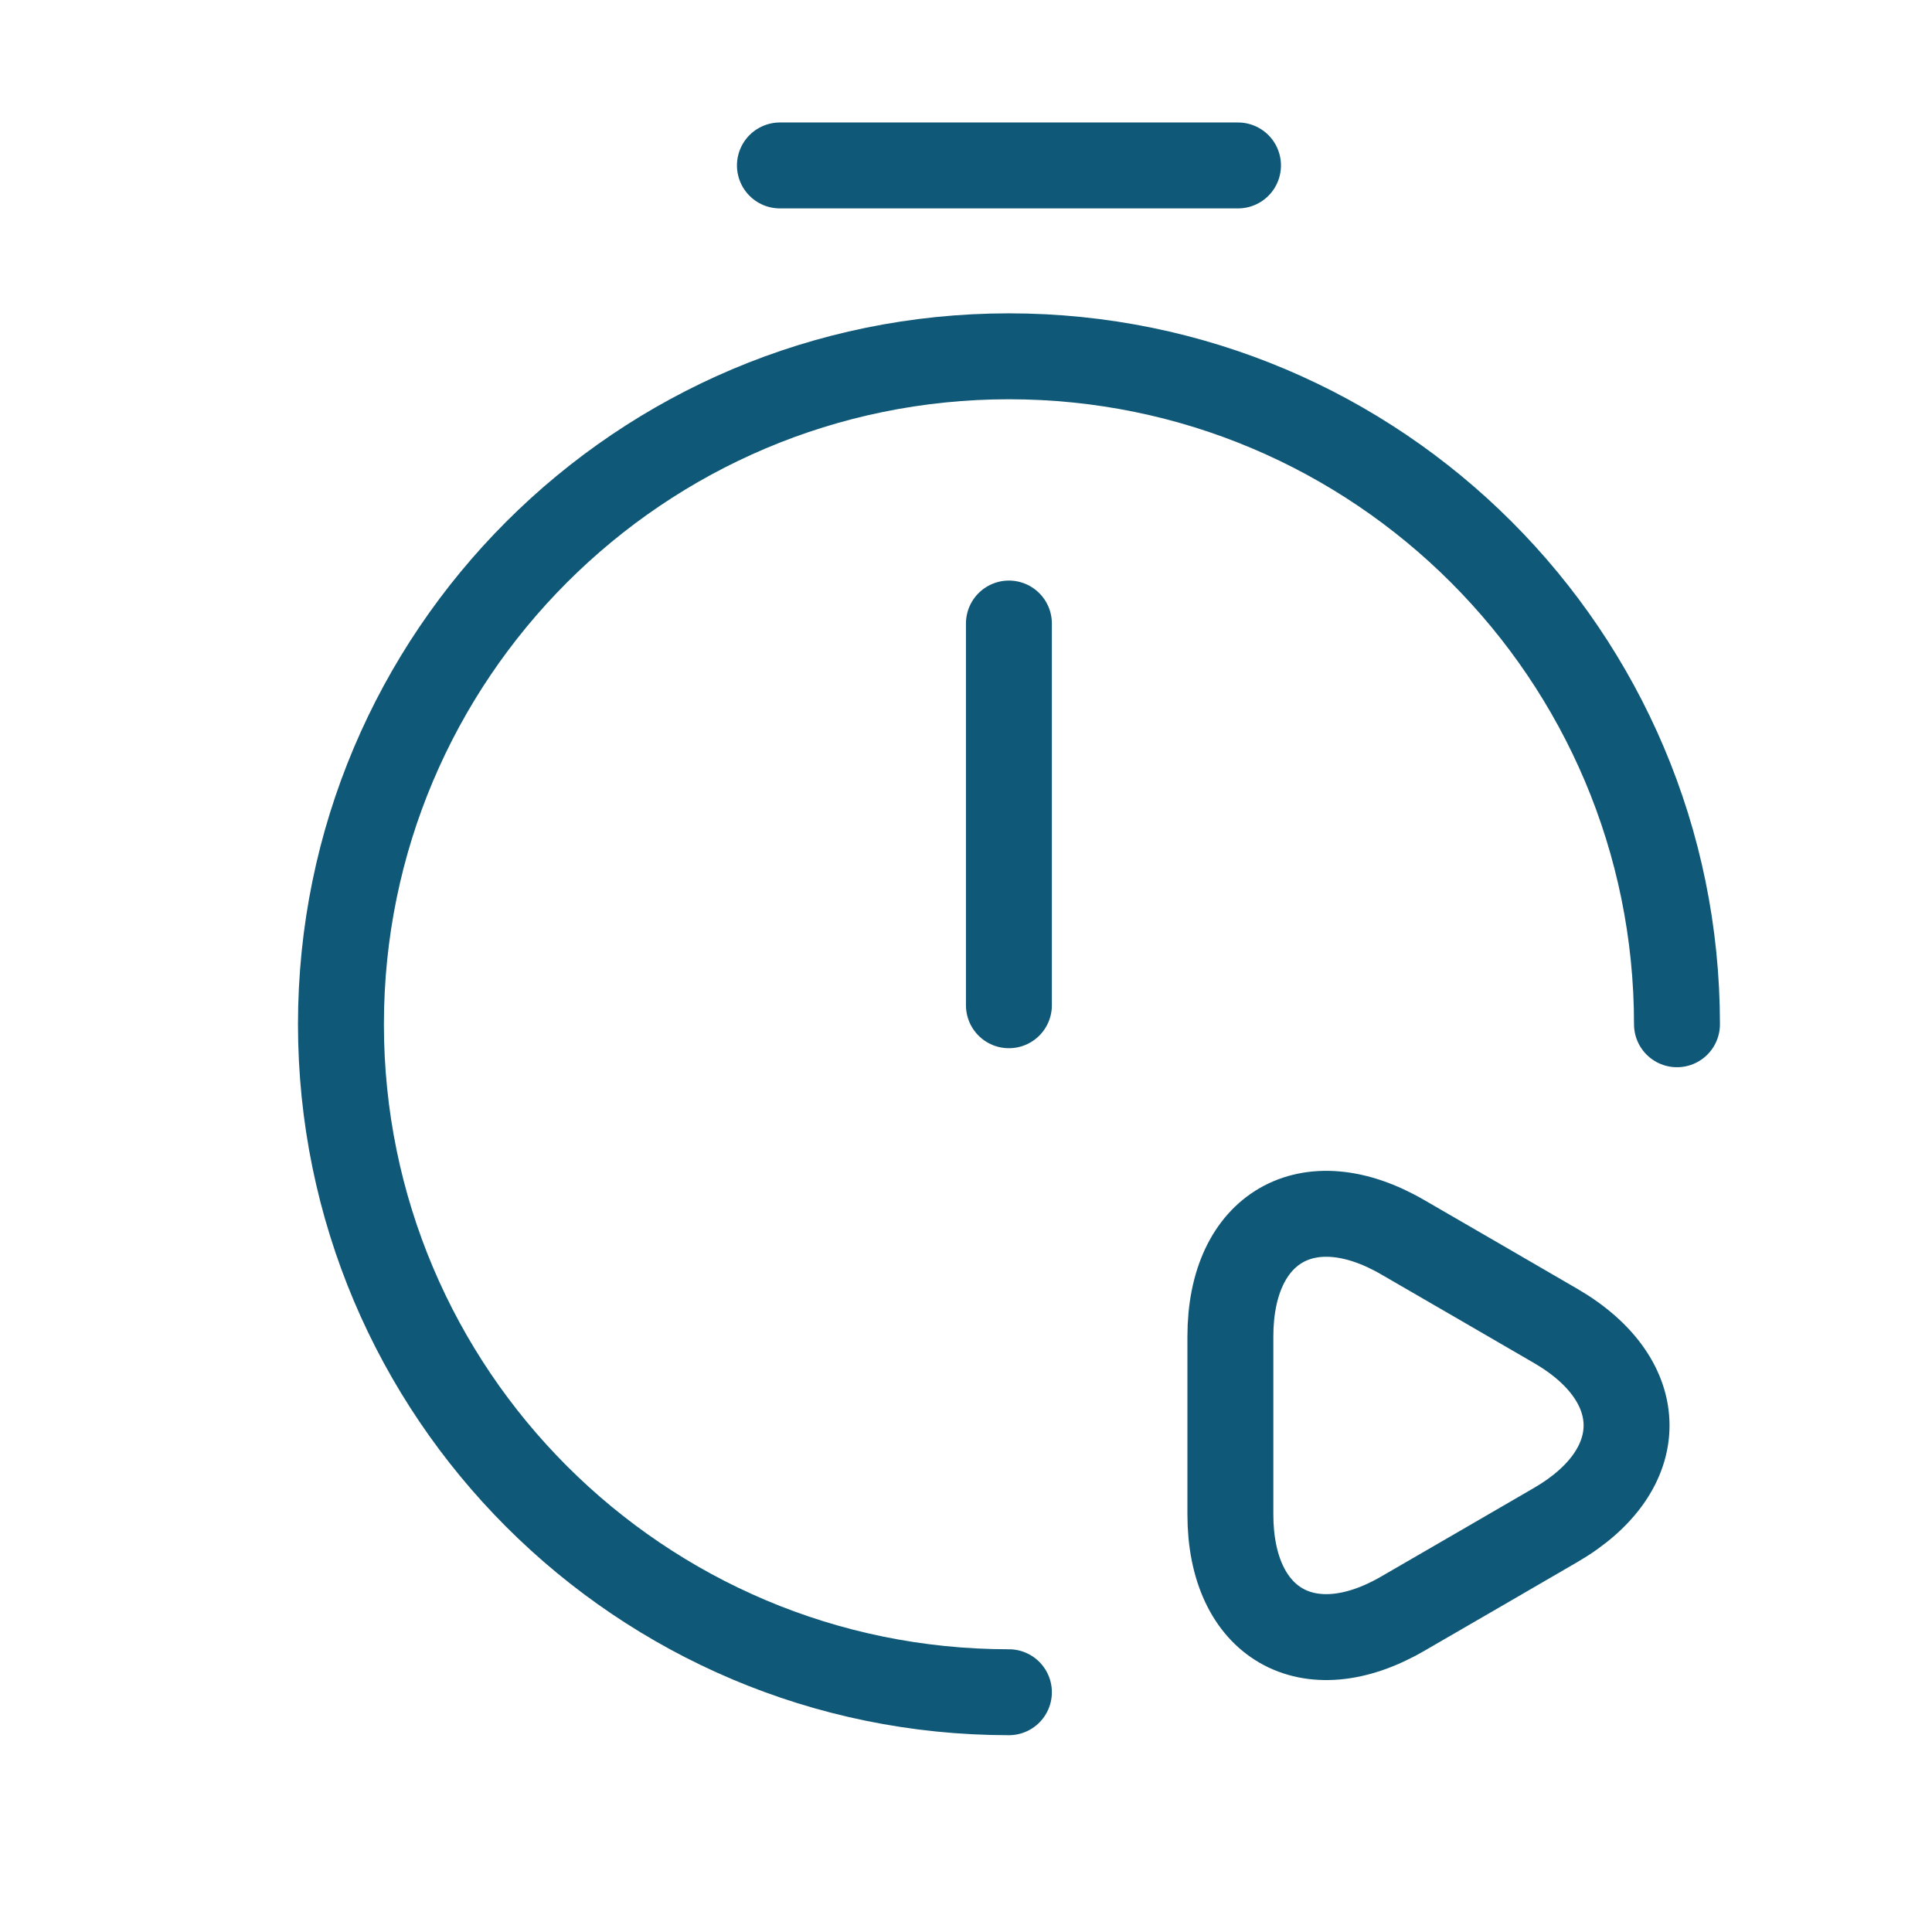<svg width="19" height="19" viewBox="0 0 19 19" fill="none" xmlns="http://www.w3.org/2000/svg">
<path d="M9.922 6.132V9.886" stroke="#105877" stroke-width="0.845" stroke-linecap="round" stroke-linejoin="round"/>
<path d="M9.922 16.642C6.296 16.642 3.353 13.7 3.353 10.073C3.353 6.447 6.296 3.504 9.922 3.504C13.549 3.504 16.492 6.447 16.492 10.073" stroke="#105877" stroke-width="0.845" stroke-linecap="round" stroke-linejoin="round"/>
<path d="M7.67 1.627H12.175" stroke="#105877" stroke-width="0.845" stroke-miterlimit="10" stroke-linecap="round" stroke-linejoin="round"/>
<path d="M12.1 14.015V13.144C12.1 12.07 12.865 11.627 13.796 12.168L14.547 12.603L15.298 13.039C16.229 13.579 16.229 14.458 15.298 14.998L14.547 15.434L13.796 15.869C12.865 16.41 12.1 15.967 12.1 14.893V14.015Z" stroke="#105877" stroke-width="0.845" stroke-miterlimit="10" stroke-linecap="round" stroke-linejoin="round"/>
</svg>
